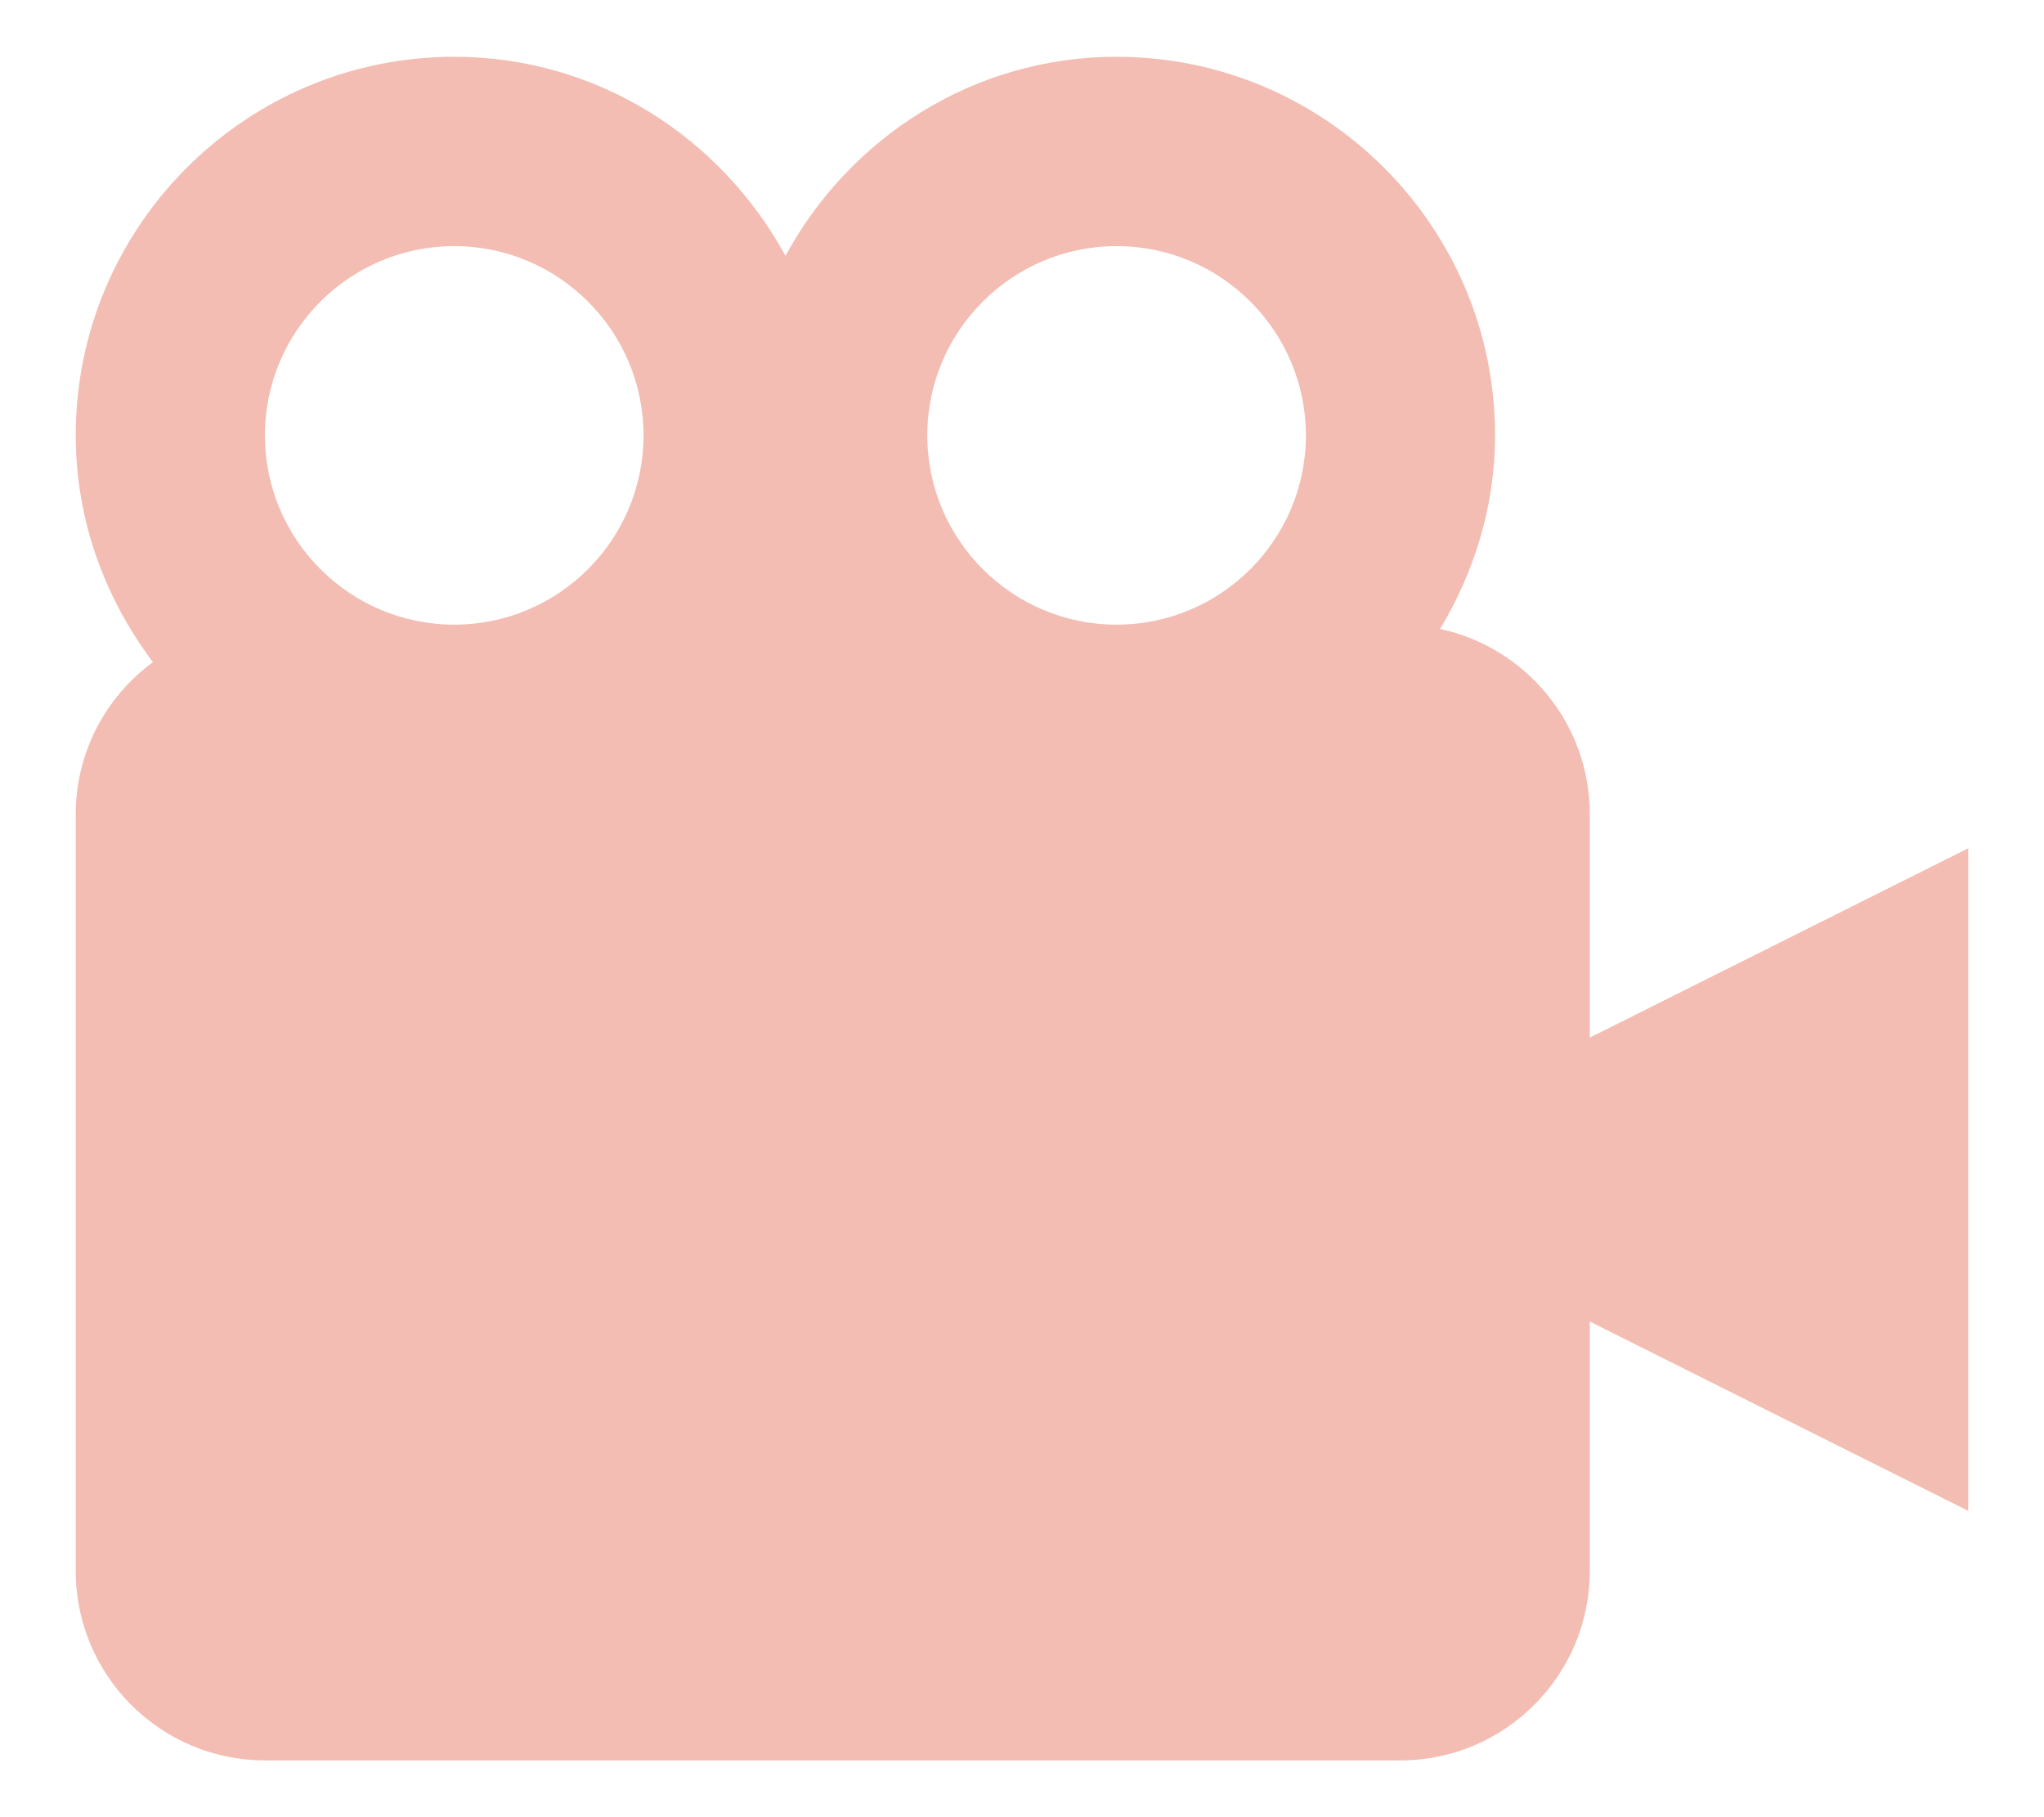 <svg width="18" height="16" viewBox="0 0 18 16" fill="none" xmlns="http://www.w3.org/2000/svg">
<path d="M14 7.167C14 6.367 13.433 5.699 12.682 5.538C12.982 5.037 13.166 4.458 13.166 3.833C13.166 1.995 11.671 0.5 9.833 0.5C8.57 0.5 7.481 1.214 6.917 2.253C6.351 1.214 5.263 0.5 4 0.5C2.162 0.5 0.667 1.995 0.667 3.833C0.667 4.585 0.927 5.272 1.347 5.83C1.137 5.984 0.966 6.185 0.847 6.417C0.729 6.649 0.667 6.906 0.667 7.167V13.833C0.667 14.752 1.414 15.5 2.333 15.5H12.333C13.252 15.5 14 14.752 14 13.833V11.636L17.333 13.303V7.469L14 9.136V7.167ZM9.833 2.167C10.752 2.167 11.5 2.914 11.5 3.833C11.5 4.753 10.752 5.5 9.833 5.5C8.914 5.5 8.166 4.753 8.166 3.833C8.166 2.914 8.914 2.167 9.833 2.167ZM4 2.167C4.919 2.167 5.667 2.914 5.667 3.833C5.667 4.753 4.919 5.5 4 5.5C3.081 5.5 2.333 4.753 2.333 3.833C2.333 2.914 3.081 2.167 4 2.167Z" fill="#F3BDB3"/>
</svg>
